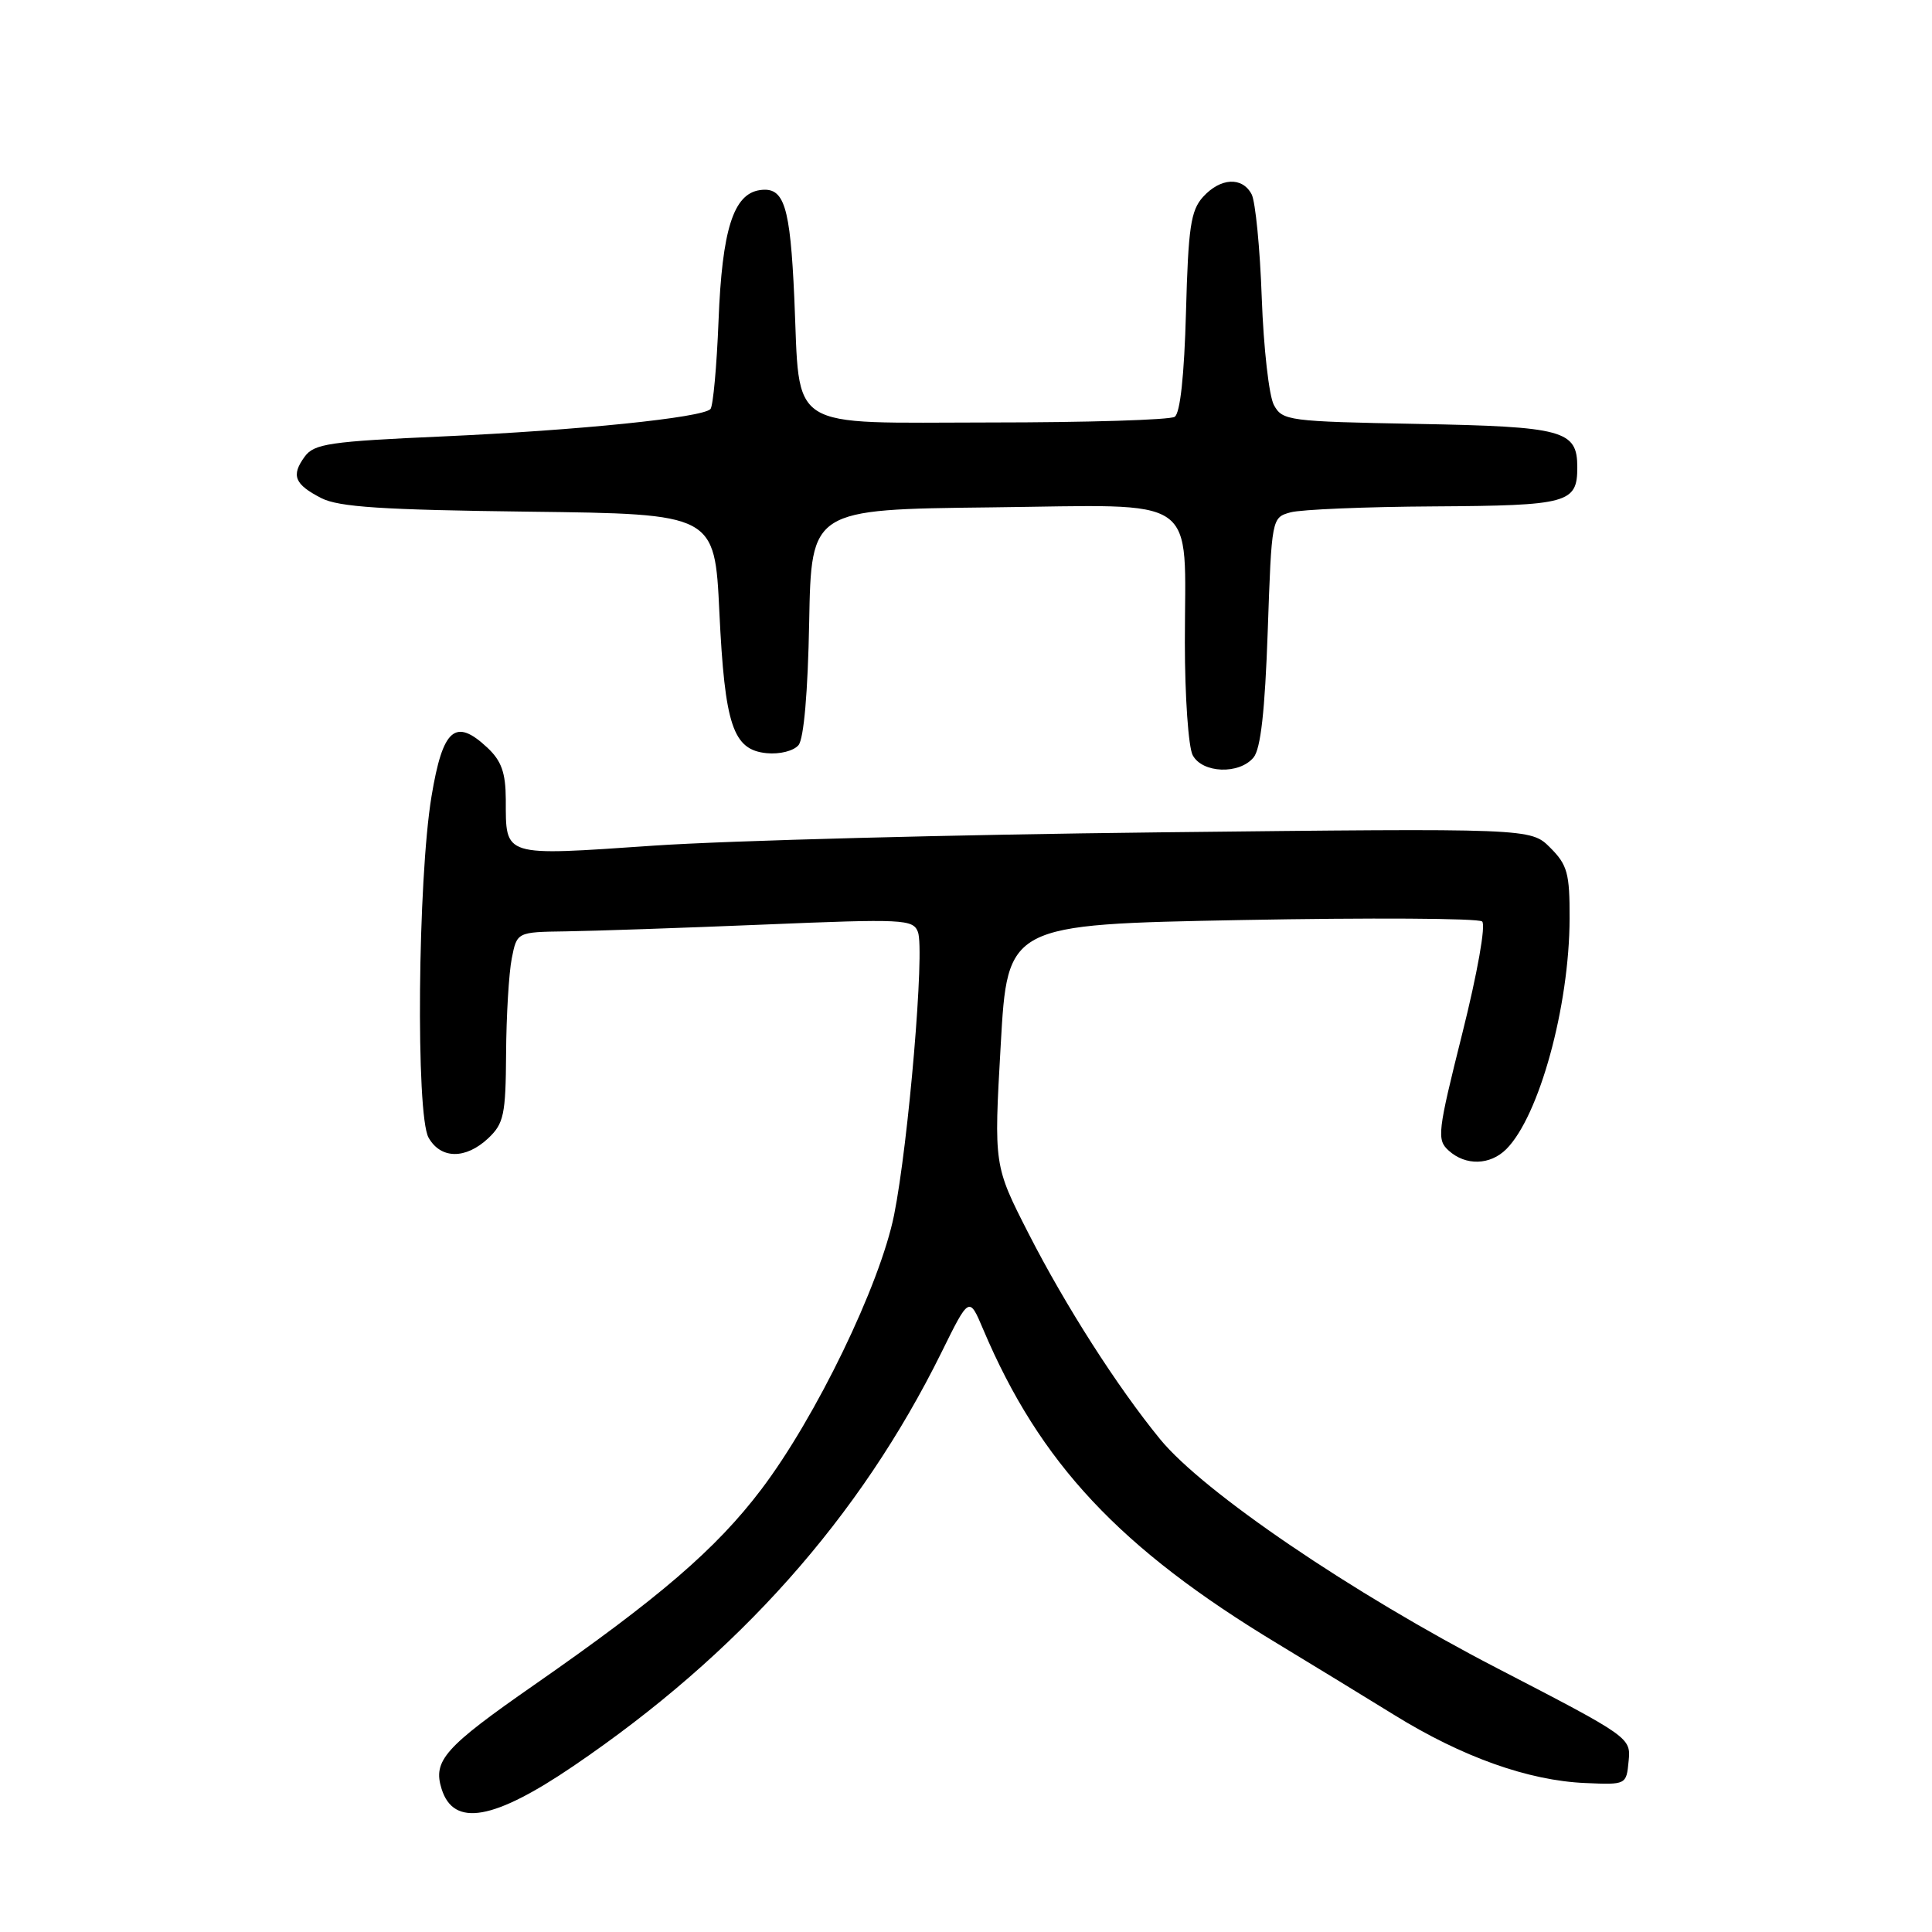 <?xml version="1.0" encoding="UTF-8" standalone="no"?>
<!DOCTYPE svg PUBLIC "-//W3C//DTD SVG 1.1//EN" "http://www.w3.org/Graphics/SVG/1.1/DTD/svg11.dtd" >
<svg xmlns="http://www.w3.org/2000/svg" xmlns:xlink="http://www.w3.org/1999/xlink" version="1.1" viewBox="0 0 256 256">
 <g >
 <path fill="currentColor"
d=" M 75.98 234.01 C 97.85 219.16 113.93 201.09 124.75 179.20 C 128.42 171.76 128.42 171.76 130.27 176.13 C 137.78 193.87 148.38 205.18 169.29 217.80 C 173.57 220.39 180.51 224.63 184.71 227.22 C 193.72 232.80 202.50 235.94 210.05 236.26 C 215.49 236.50 215.50 236.49 215.80 233.36 C 216.11 230.24 216.00 230.17 198.37 221.04 C 179.18 211.11 159.45 197.70 153.72 190.70 C 148.03 183.74 141.18 173.02 136.30 163.47 C 131.69 154.44 131.69 154.44 132.60 138.47 C 133.50 122.50 133.50 122.50 164.50 121.91 C 181.55 121.59 195.90 121.67 196.39 122.10 C 196.90 122.54 195.77 128.91 193.77 136.90 C 190.48 150.04 190.36 151.02 191.96 152.46 C 194.20 154.49 197.44 154.41 199.59 152.27 C 203.95 147.90 207.95 133.35 207.98 121.70 C 208.00 115.72 207.69 114.60 205.41 112.32 C 202.83 109.74 202.83 109.74 153.66 110.29 C 126.62 110.59 96.46 111.38 86.64 112.05 C 66.43 113.43 67.04 113.62 67.02 105.92 C 67.00 102.39 66.45 100.83 64.59 99.08 C 60.33 95.08 58.67 96.52 57.18 105.51 C 55.35 116.52 55.08 147.77 56.79 150.75 C 58.41 153.60 61.70 153.63 64.69 150.83 C 66.76 148.87 67.01 147.73 67.06 139.58 C 67.09 134.58 67.43 128.93 67.81 127.00 C 68.50 123.50 68.50 123.50 75.00 123.41 C 78.58 123.36 90.37 122.96 101.22 122.51 C 119.72 121.74 120.98 121.80 121.63 123.49 C 122.55 125.86 120.38 151.48 118.47 161.00 C 116.60 170.27 108.11 187.81 100.87 197.36 C 94.89 205.25 87.36 211.73 70.74 223.29 C 58.89 231.54 57.33 233.30 58.52 237.06 C 60.12 242.12 65.40 241.20 75.98 234.01 Z  M 166.10 100.37 C 167.05 99.24 167.61 94.20 167.98 83.67 C 168.50 68.62 168.51 68.58 171.00 67.89 C 172.38 67.51 180.95 67.15 190.05 67.10 C 207.81 66.99 209.00 66.67 209.00 61.92 C 209.00 57.01 207.21 56.53 187.84 56.17 C 170.72 55.85 169.93 55.75 168.80 53.67 C 168.15 52.48 167.43 46.10 167.19 39.50 C 166.96 32.90 166.35 26.71 165.85 25.75 C 164.61 23.39 161.72 23.54 159.40 26.10 C 157.78 27.90 157.45 30.14 157.15 41.35 C 156.92 49.77 156.38 54.76 155.65 55.23 C 155.02 55.64 144.03 55.98 131.23 55.98 C 103.90 56.00 106.04 57.36 105.25 39.50 C 104.70 27.21 103.91 24.73 100.69 25.19 C 97.18 25.69 95.68 30.44 95.21 42.50 C 94.97 48.55 94.49 53.81 94.14 54.20 C 93.09 55.34 76.67 57.02 58.64 57.83 C 43.68 58.49 41.62 58.80 40.38 60.50 C 38.55 63.00 39.01 64.17 42.57 66.00 C 44.89 67.19 50.65 67.56 70.10 67.80 C 94.70 68.10 94.70 68.10 95.32 81.10 C 96.04 96.14 97.12 99.36 101.59 99.80 C 103.32 99.97 105.17 99.50 105.81 98.73 C 106.51 97.88 107.05 91.71 107.22 82.43 C 107.50 67.50 107.50 67.50 131.27 67.23 C 159.40 66.91 157.00 65.25 157.00 85.13 C 157.00 92.28 157.47 99.00 158.04 100.07 C 159.32 102.47 164.21 102.65 166.10 100.37 Z "/>
</g>
</svg>